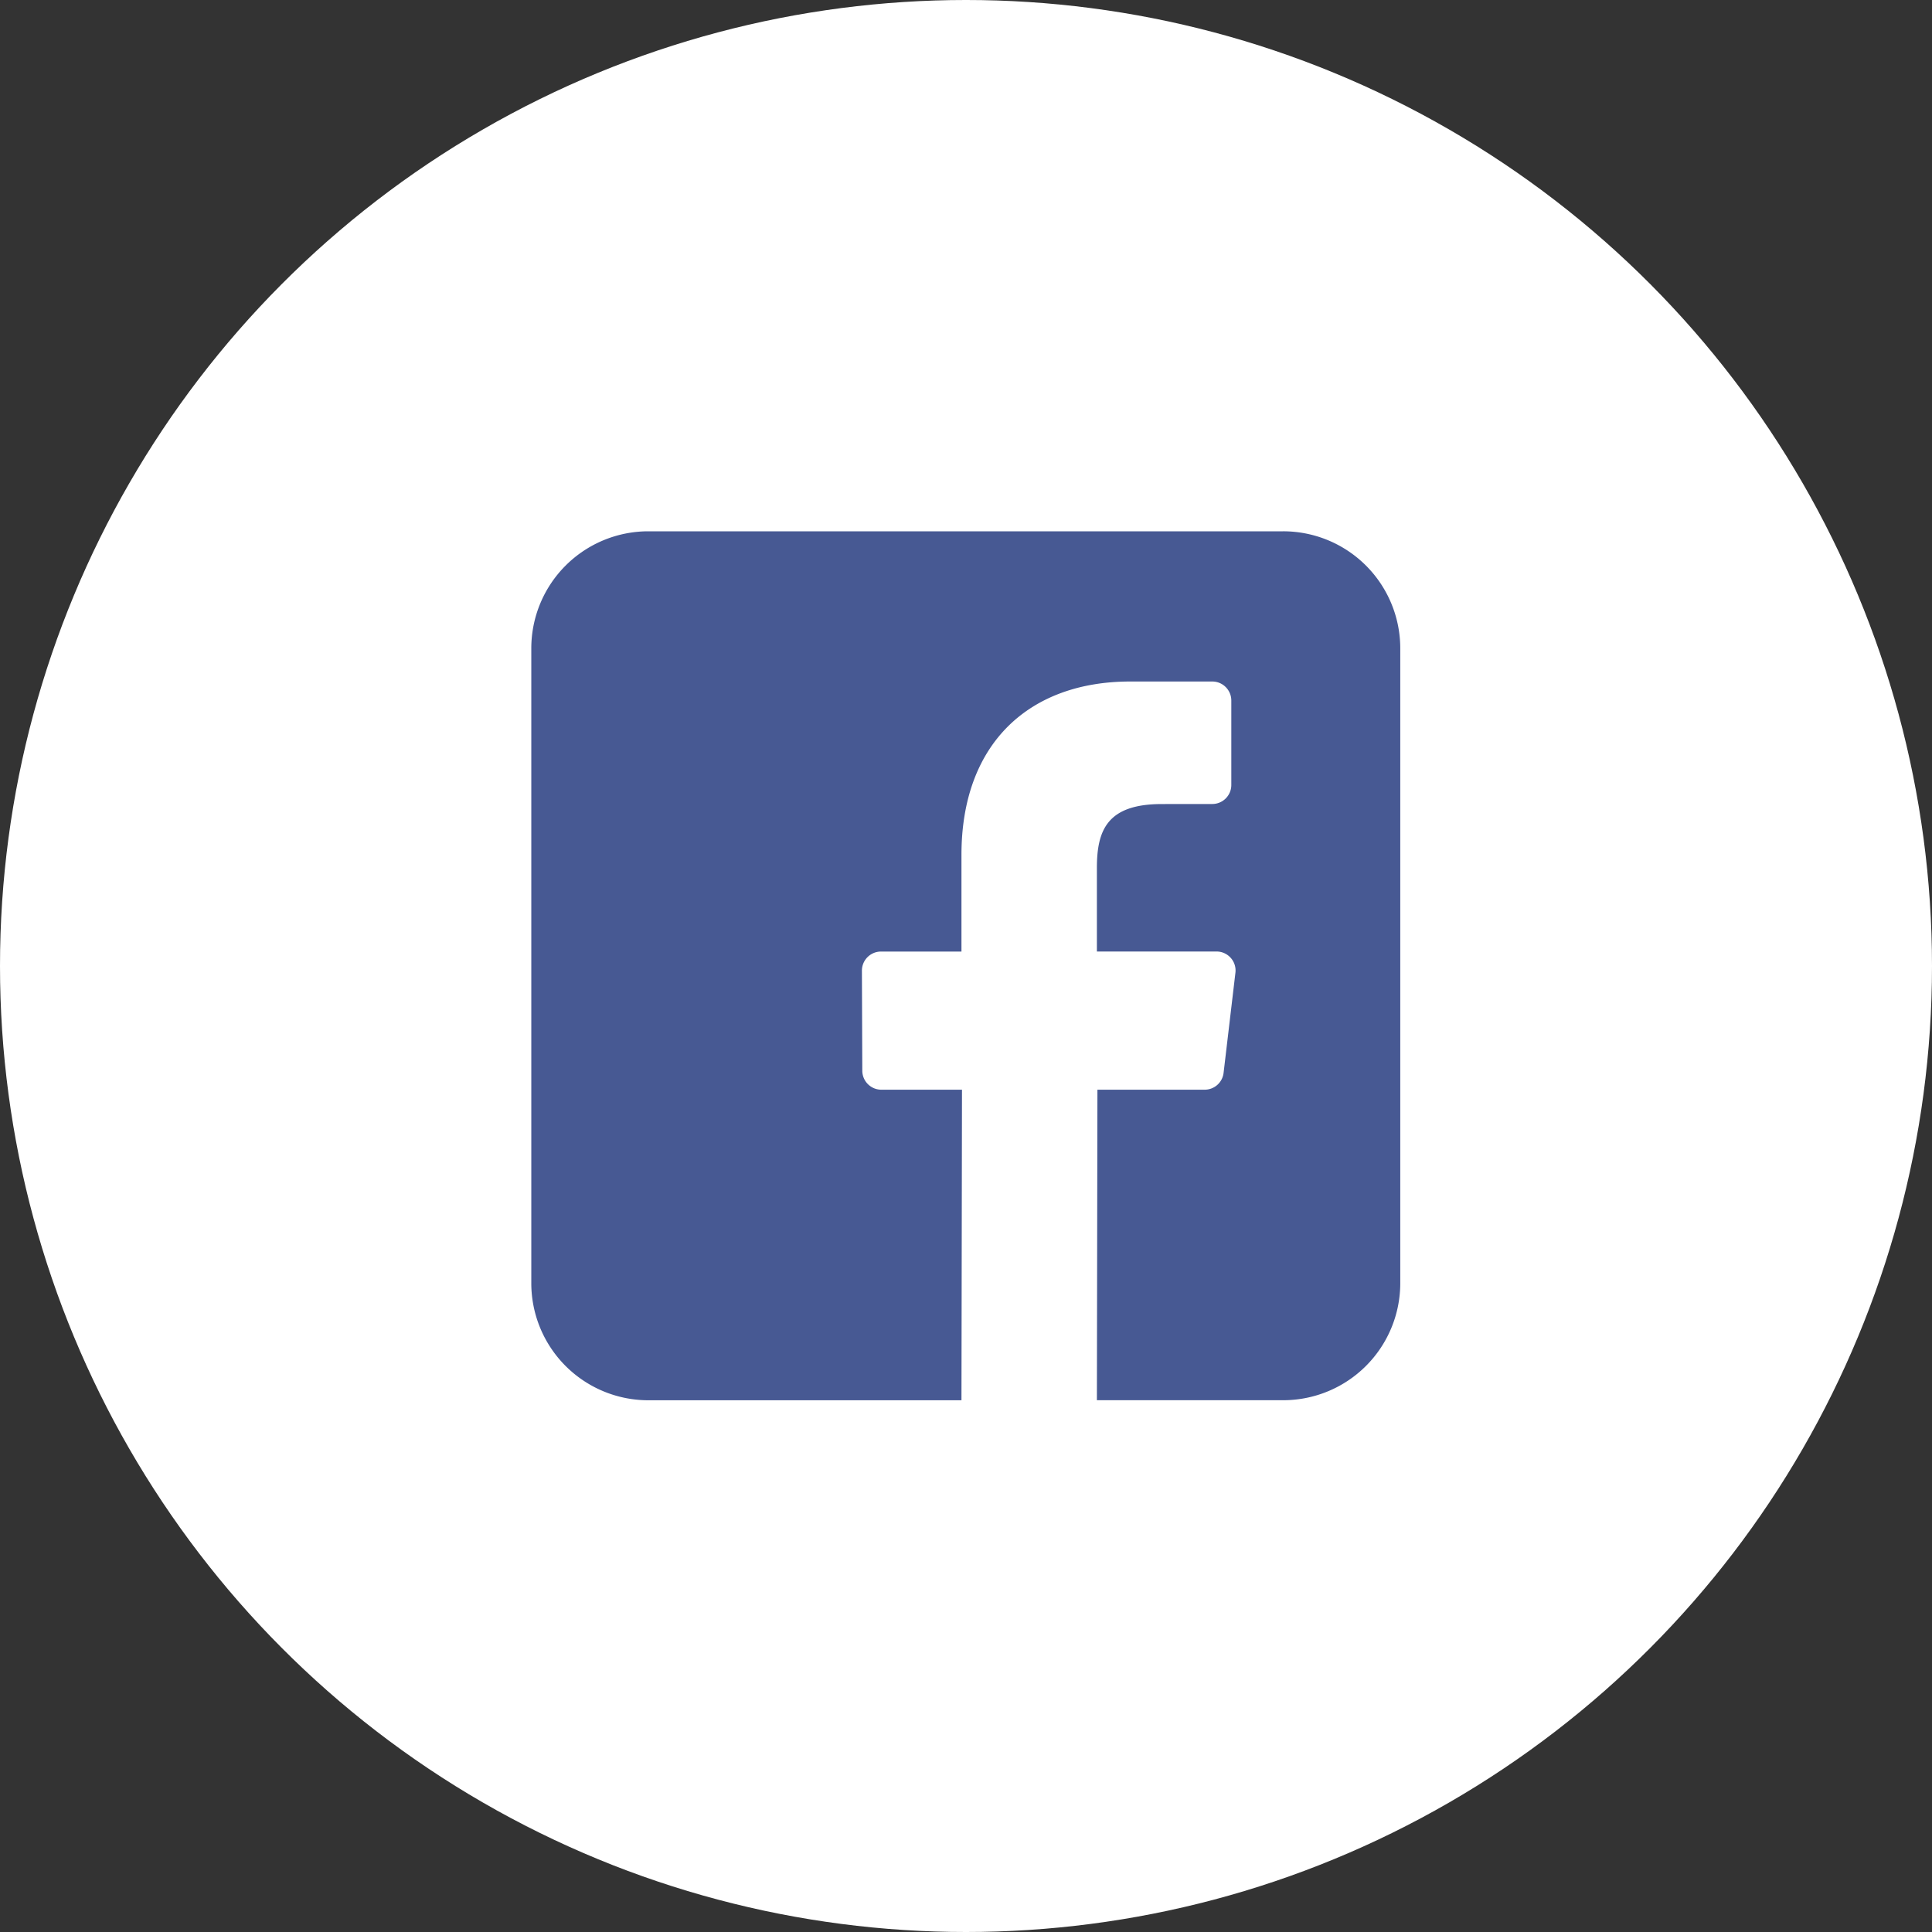 <svg xmlns="http://www.w3.org/2000/svg" width="40" height="40" viewBox="0 0 40 40"><rect x="0" y="0" width="40" height="40" fill="#333333" stroke="none"/><g fill="none" fill-rule="evenodd"><circle cx="20" cy="20" r="20" fill="#FFF"/><path fill="#475993" fill-rule="nonzero" d="M26.566 11H13.424A2.424 2.424 0 0 0 11 13.424v13.142a2.424 2.424 0 0 0 2.424 2.425h6.482l.011-6.43h-1.67a.394.394 0 0 1-.394-.392l-.008-2.072a.395.395 0 0 1 .394-.396h1.667V17.7c0-2.324 1.42-3.59 3.492-3.59h1.701c.218 0 .394.177.394.395v1.747a.394.394 0 0 1-.394.394l-1.044.001c-1.127 0-1.345.536-1.345 1.322V19.7h2.477c.236 0 .419.206.391.44l-.245 2.073a.394.394 0 0 1-.392.348h-2.22l-.011 6.429h3.856a2.424 2.424 0 0 0 2.425-2.425V13.424A2.424 2.424 0 0 0 26.566 11z"/></g></svg>